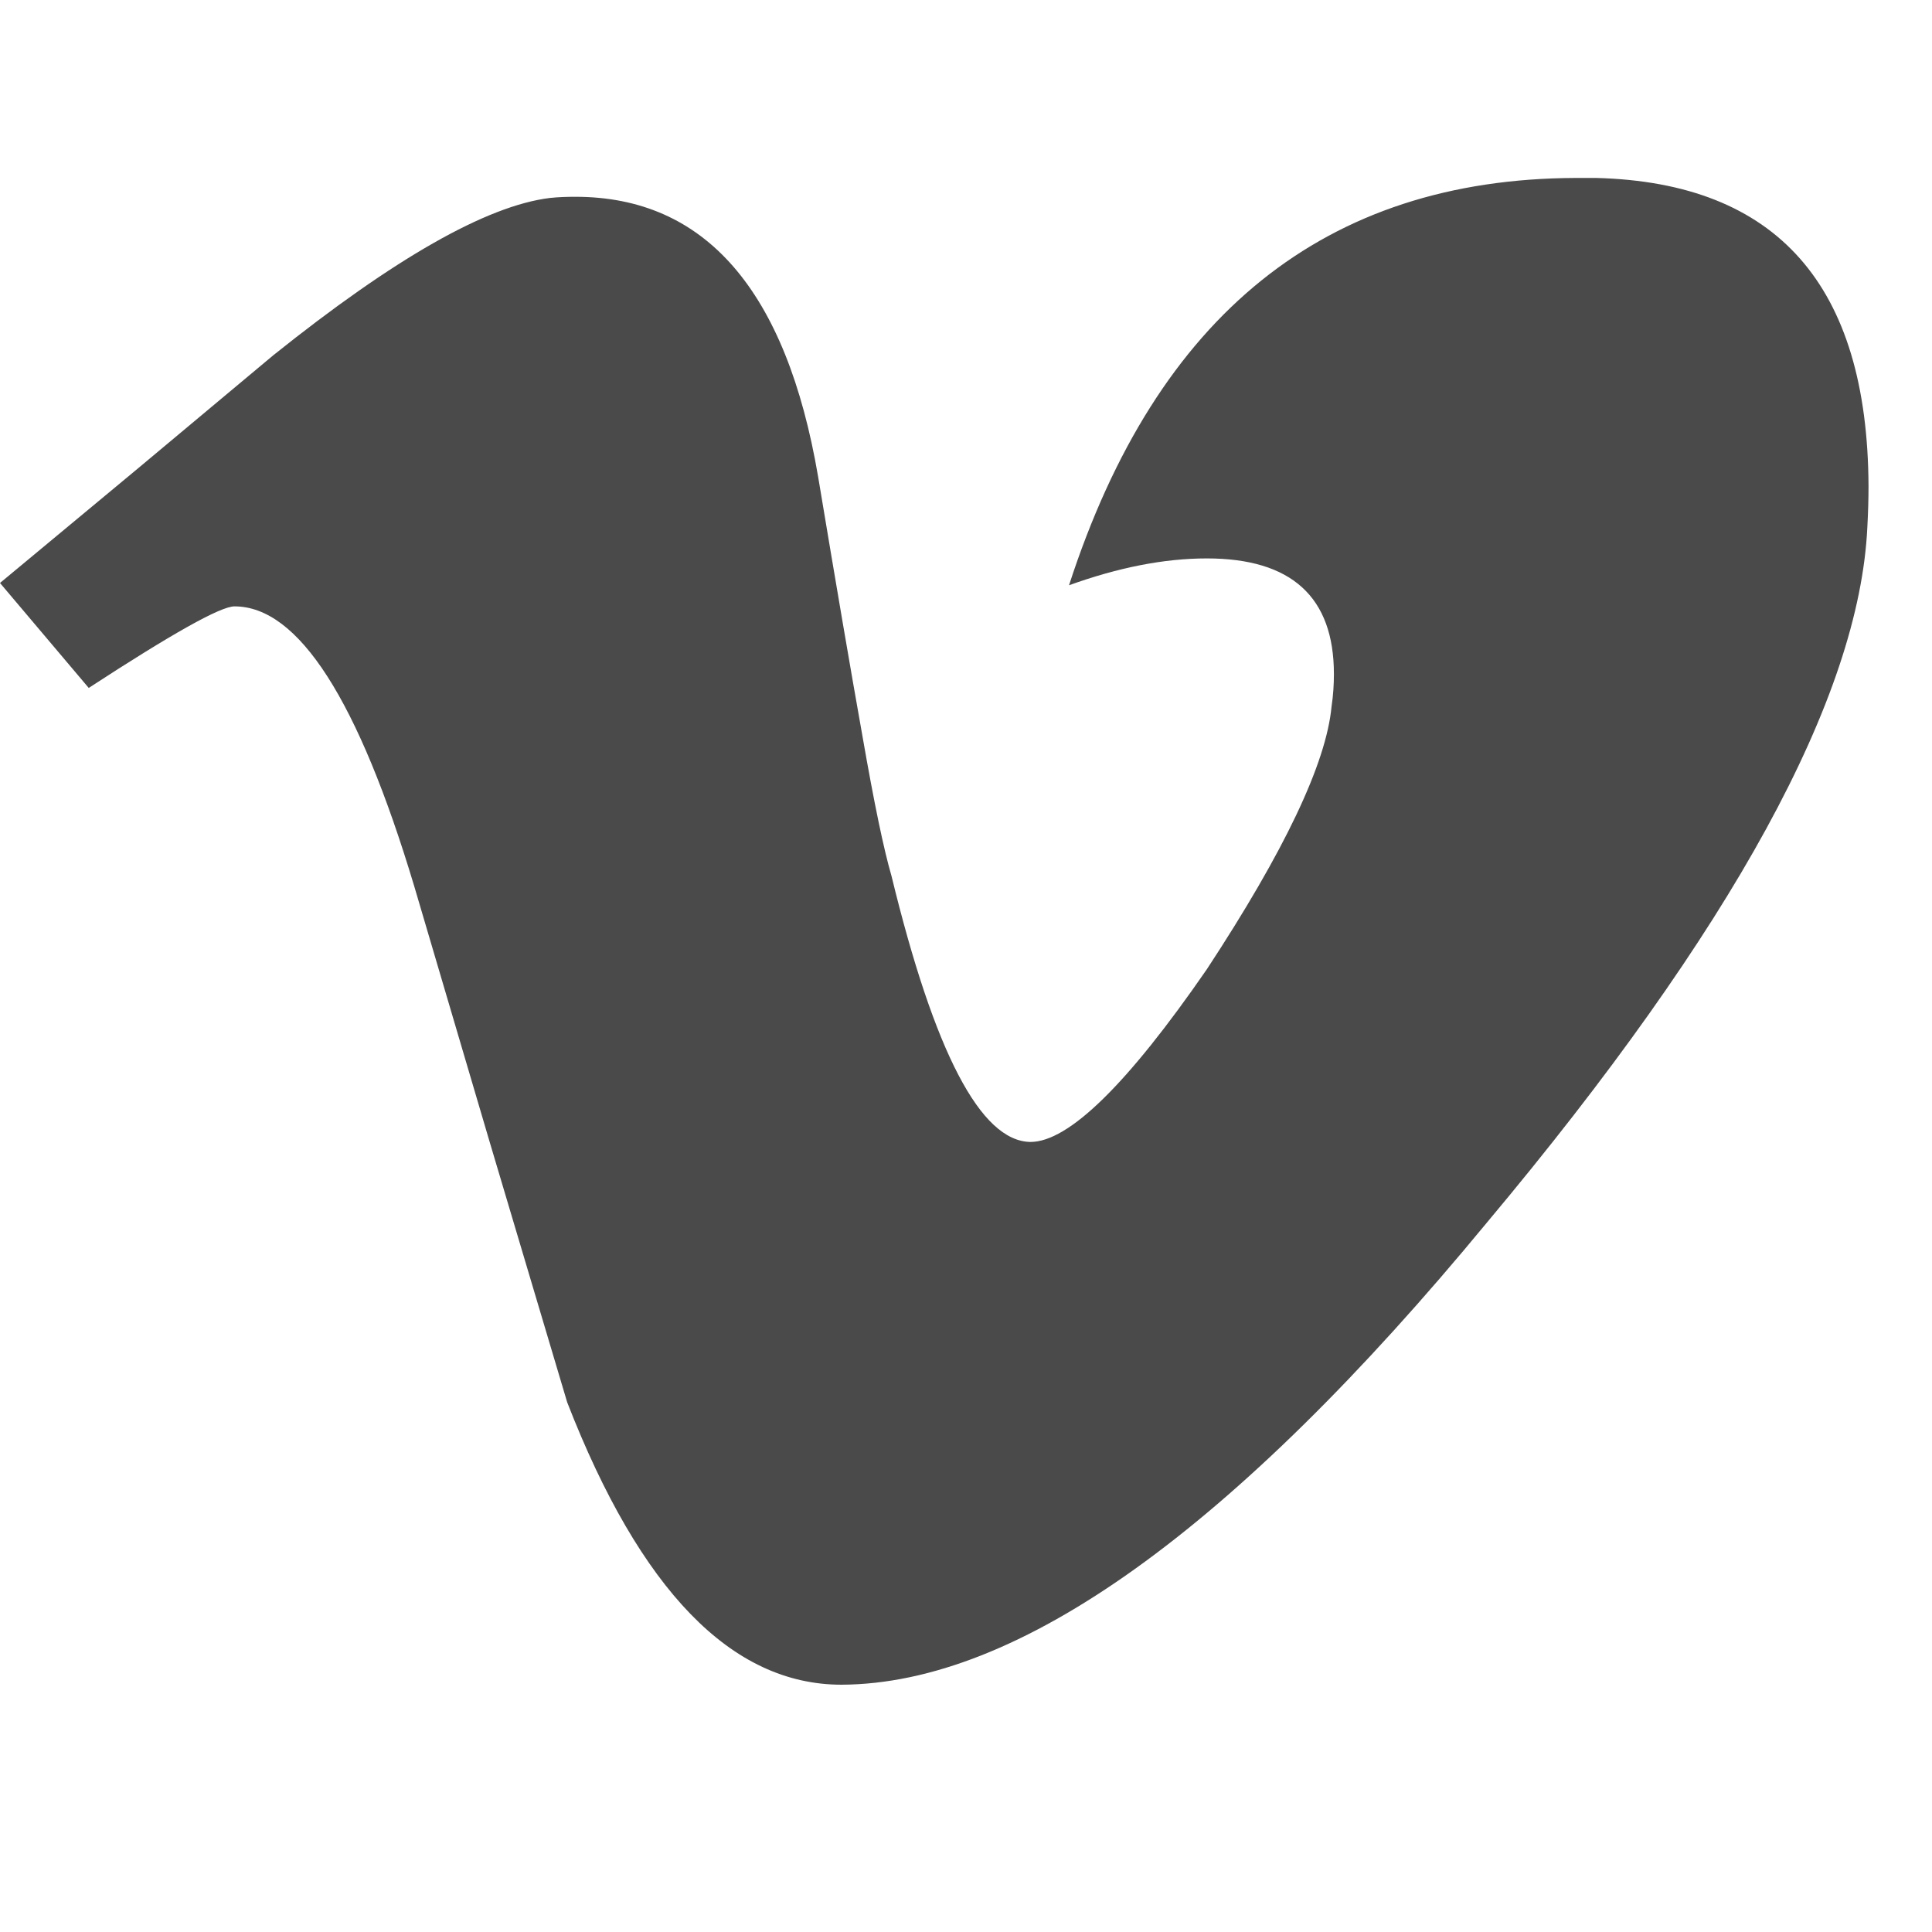 <svg width="28" height="28" viewBox="0 0 28 28" fill="none" xmlns="http://www.w3.org/2000/svg">
<g clip-path="url(#clip0)">
<path d="M23.136 2.579C25.756 2.648 27.067 4.135 27.08 7.045C27.08 7.236 27.074 7.435 27.063 7.639C26.948 10.105 25.112 13.466 21.549 17.719C17.874 22.174 14.757 24.405 12.196 24.416C10.604 24.416 9.281 23.052 8.22 20.323L7.106 16.582L6.004 12.846C5.192 10.139 4.324 8.788 3.398 8.788C3.196 8.788 2.493 9.183 1.286 9.97L0 8.449L1.995 6.792L3.958 5.151C5.716 3.743 7.052 2.982 7.969 2.869C8.091 2.856 8.214 2.852 8.338 2.852C10.22 2.852 11.396 4.204 11.857 6.91C12.114 8.453 12.328 9.708 12.5 10.672C12.668 11.638 12.808 12.311 12.92 12.694C13.542 15.253 14.212 16.539 14.933 16.55C15.487 16.55 16.339 15.716 17.49 14.048C18.615 12.335 19.22 11.065 19.298 10.239C19.323 10.072 19.332 9.915 19.332 9.769C19.332 8.651 18.716 8.093 17.49 8.093C16.867 8.093 16.204 8.226 15.493 8.482C16.766 4.557 19.213 2.592 22.832 2.579C22.934 2.579 23.034 2.579 23.136 2.579Z" fill="#4A4A4A"/>
</g>
<defs>
<clipPath id="clip0">
<rect width="27.08" height="27.08" fill="white"/>
</clipPath>
</defs>
</svg>
